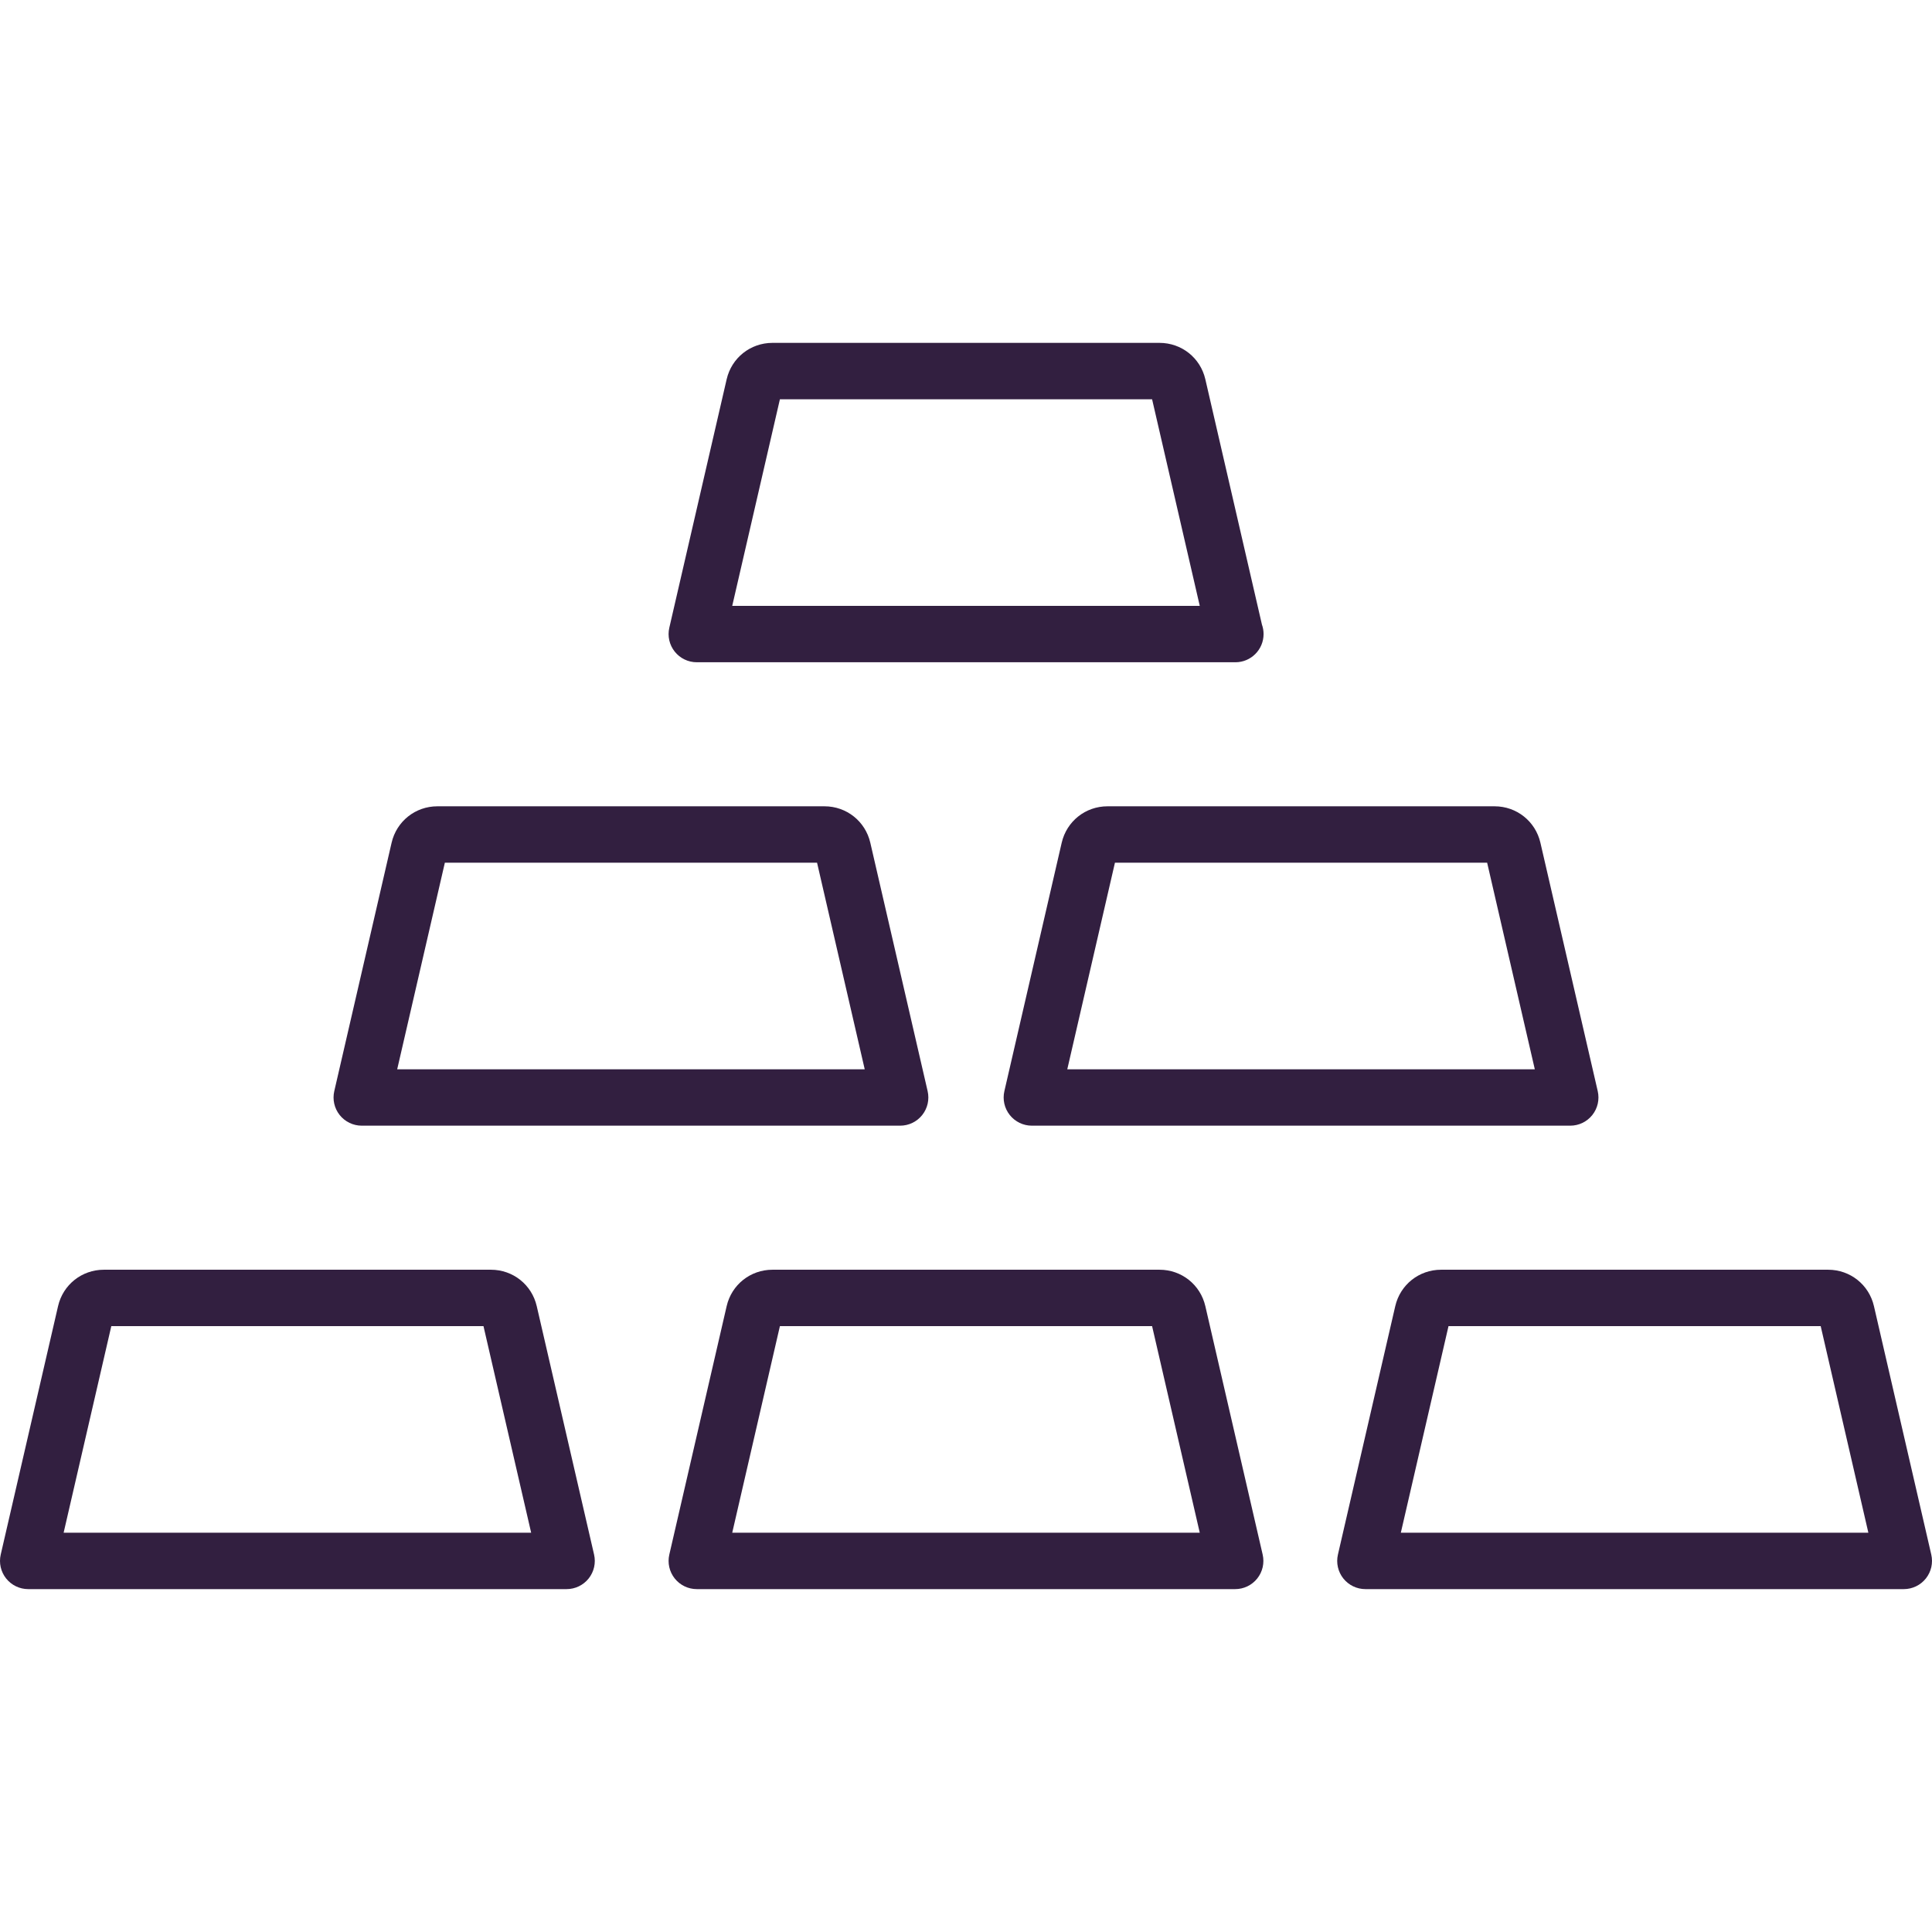 <?xml version="1.0" encoding="iso-8859-1"?>
<svg fill="#321F40" version="1.1" id="Capa_1" xmlns="http://www.w3.org/2000/svg" xmlns:xlink="http://www.w3.org/1999/xlink" x="0px" y="0px"
	 viewBox="0 0 205.599 205.599" style="enable-background:new 0 0 205.599 205.599;" xml:space="preserve">
<path d="M202.599,169.11h-57.297c-0.914,0-1.778-0.417-2.348-1.133c-0.569-0.715-0.781-1.651-0.575-2.542l6.101-26.437
	c0.527-2.282,2.531-3.876,4.872-3.876h41.197c2.344,0,4.348,1.595,4.873,3.878l6.1,26.435c0.206,0.891-0.006,1.827-0.575,2.542
	C204.377,168.693,203.513,169.11,202.599,169.11z M149.073,163.11h49.754l-5.073-21.987h-39.607L149.073,163.11z M131.447,169.11
	H74.15c-0.914,0-1.778-0.417-2.348-1.133c-0.569-0.715-0.781-1.651-0.575-2.542l6.102-26.437c0.524-2.281,2.528-3.876,4.871-3.876
	h41.198c2.343,0,4.347,1.595,4.872,3.878l6.1,26.435c0.206,0.891-0.006,1.827-0.575,2.542
	C133.226,168.693,132.361,169.11,131.447,169.11z M77.922,163.11h49.754l-5.073-21.987H82.996L77.922,163.11z M60.297,169.11H3
	c-0.914,0-1.778-0.417-2.348-1.133c-0.569-0.715-0.781-1.651-0.575-2.542l6.101-26.437c0.524-2.281,2.528-3.876,4.871-3.876h41.198
	c2.343,0,4.347,1.595,4.872,3.878l6.101,26.435c0.206,0.891-0.006,1.827-0.575,2.542C62.075,168.693,61.211,169.11,60.297,169.11z
	 M6.771,163.11h49.754l-5.074-21.987H11.845L6.771,163.11z M167.103,119.792h-57.297c-0.914,0-1.778-0.417-2.348-1.133
	c-0.569-0.715-0.781-1.651-0.575-2.542l6.101-26.437c0.528-2.282,2.531-3.875,4.872-3.875h41.197c2.341,0,4.344,1.593,4.872,3.873
	l6.101,26.438c0.206,0.891-0.006,1.827-0.575,2.542C168.881,119.375,168.017,119.792,167.103,119.792z M113.577,113.792h49.754
	l-5.073-21.986H118.65L113.577,113.792z M95.793,119.792H38.496c-0.914,0-1.778-0.417-2.348-1.133
	c-0.569-0.715-0.781-1.651-0.575-2.542l6.101-26.437c0.528-2.282,2.531-3.875,4.872-3.875h41.197c2.341,0,4.345,1.593,4.872,3.873
	l6.101,26.438c0.206,0.891-0.006,1.827-0.575,2.542C97.571,119.375,96.707,119.792,95.793,119.792z M42.268,113.792h49.754
	l-5.073-21.986H47.341L42.268,113.792z M131.467,70.476c-0.005,0-0.013,0-0.02,0H74.15c-0.914,0-1.778-0.417-2.348-1.133
	c-0.569-0.715-0.781-1.651-0.575-2.542l6.102-26.438c0.525-2.281,2.528-3.875,4.871-3.875h41.198c2.343,0,4.346,1.594,4.872,3.876
	l6.022,26.102c0.113,0.315,0.174,0.655,0.174,1.01C134.467,69.133,133.124,70.476,131.467,70.476z M77.922,64.476h49.754
	l-5.073-21.987H82.996L77.922,64.476z"/>
</svg>
